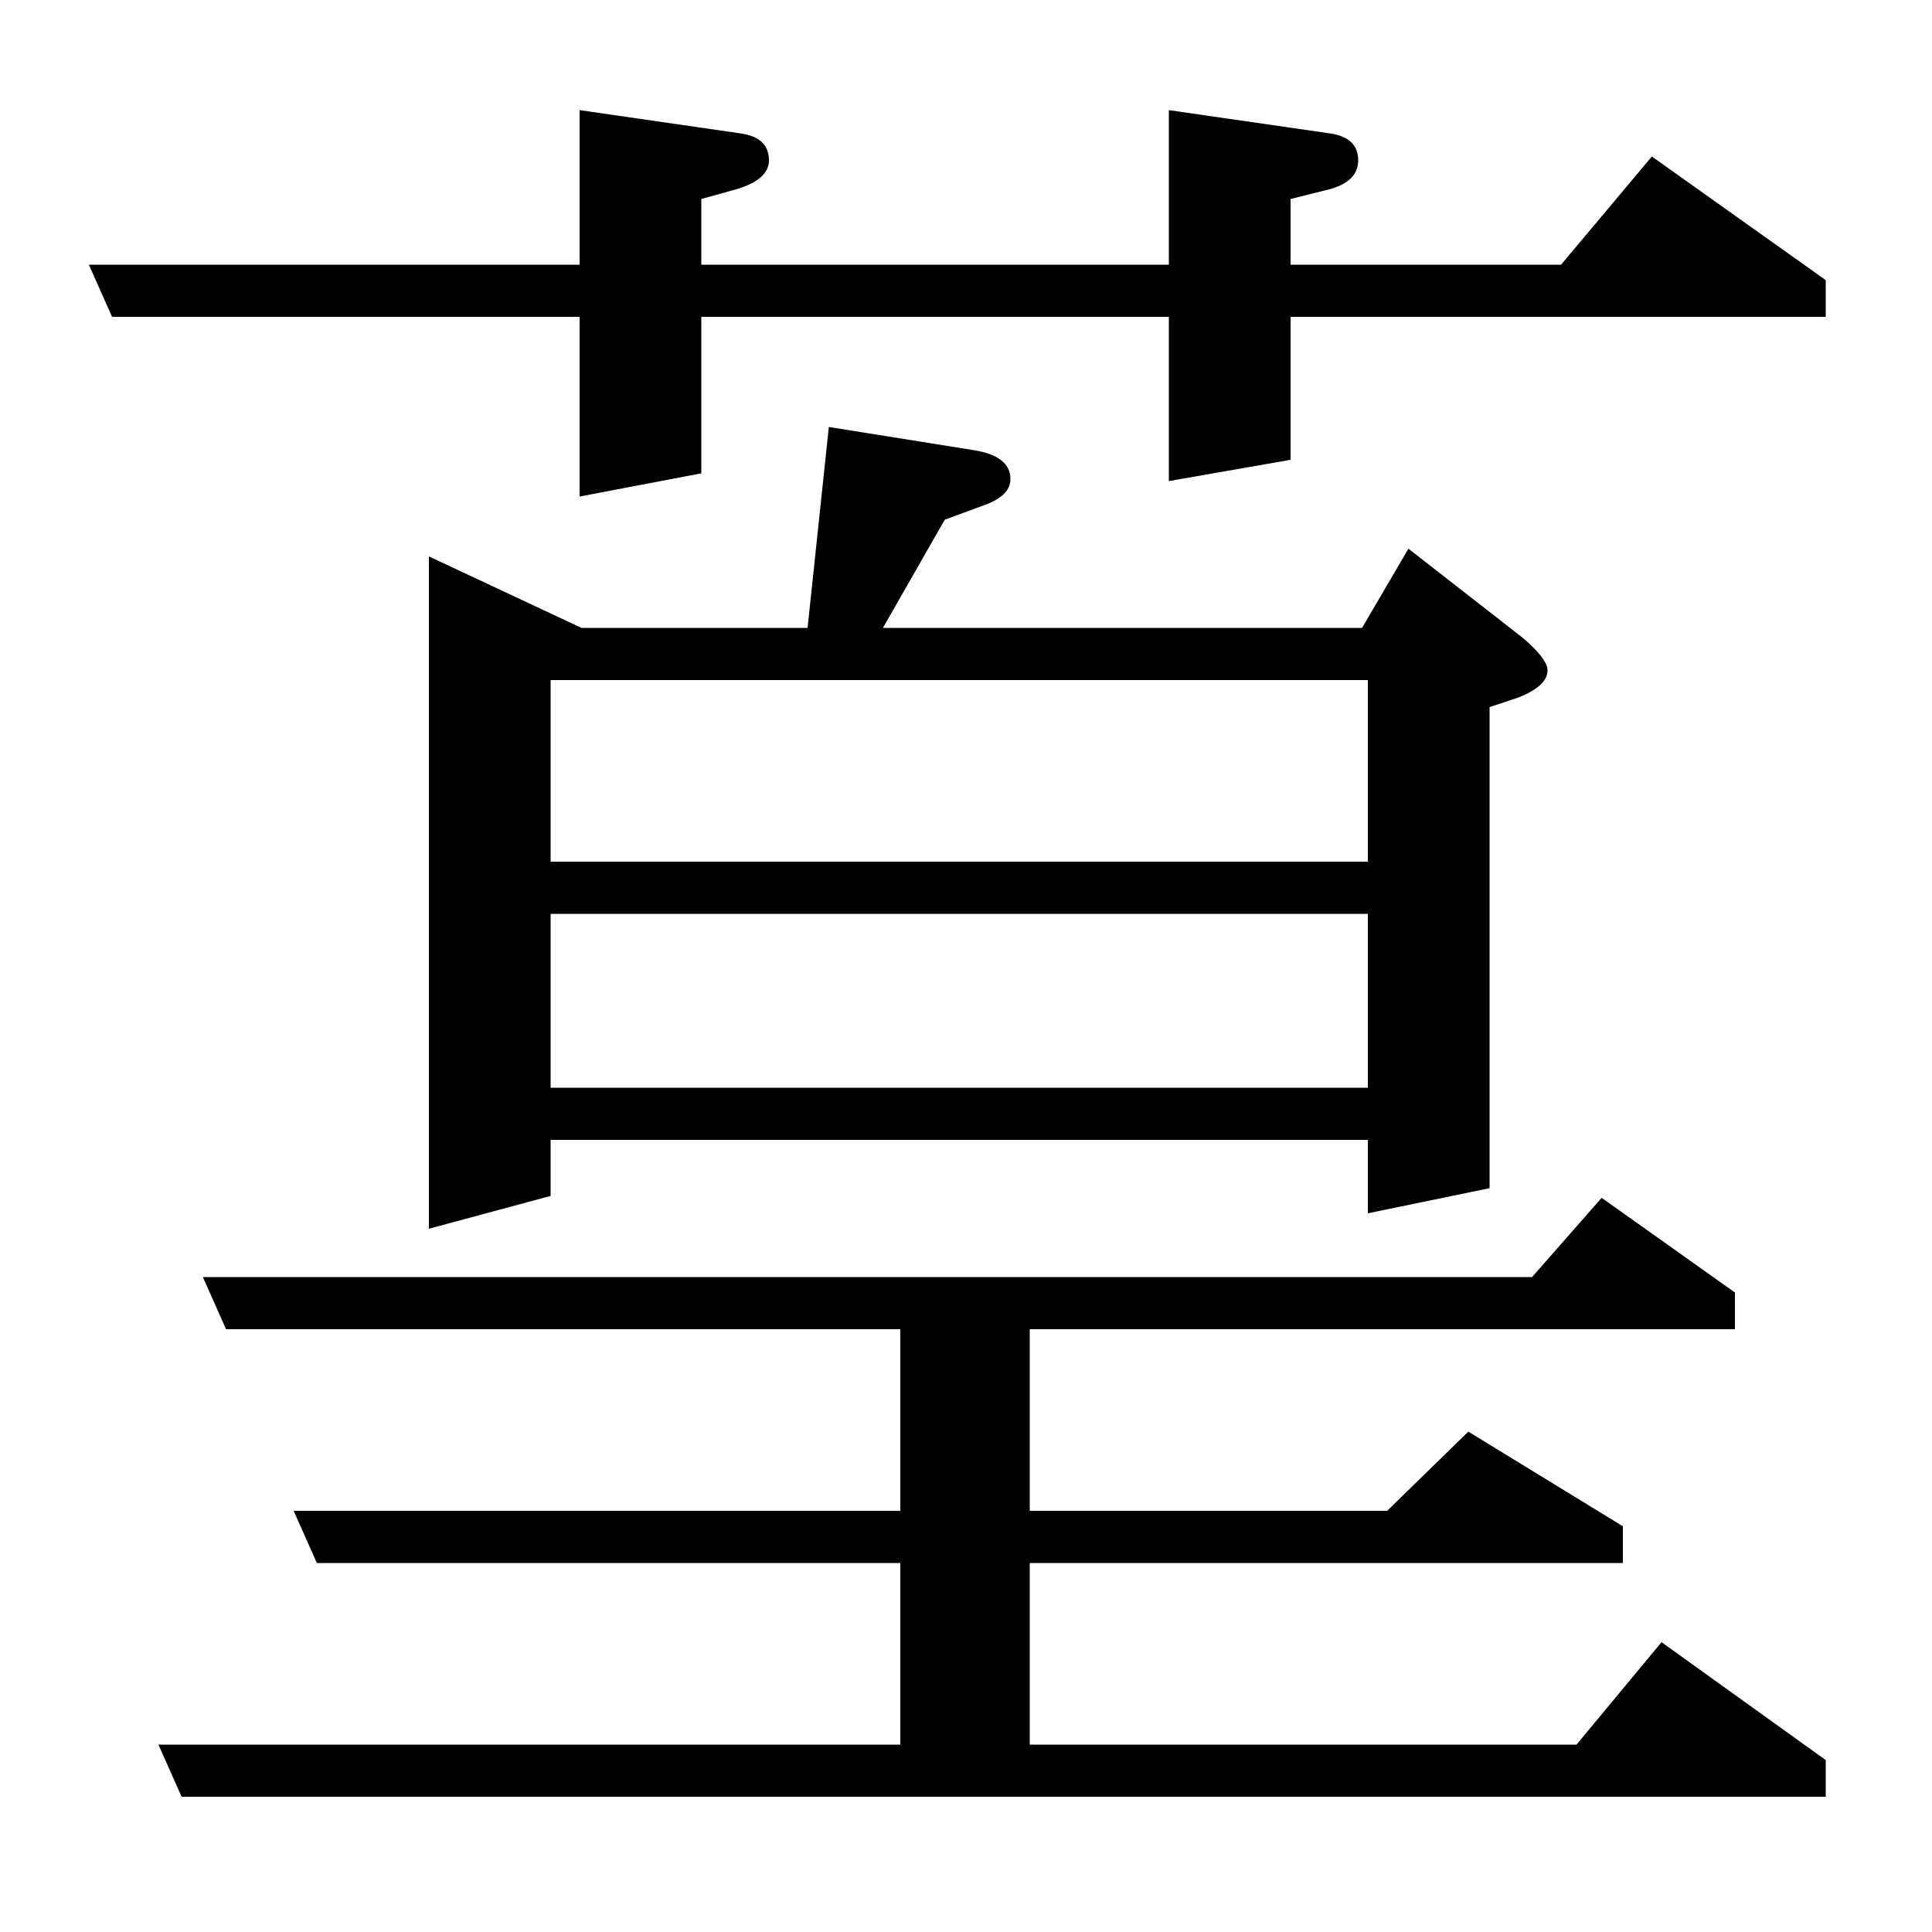 <?xml version="1.0" standalone="no"?>
<!DOCTYPE svg PUBLIC "-//W3C//DTD SVG 1.1//EN" "http://www.w3.org/Graphics/SVG/1.1/DTD/svg11.dtd" >
<svg xmlns="http://www.w3.org/2000/svg" xmlns:xlink="http://www.w3.org/1999/xlink" version="1.1" viewBox="0 -120 1000 1000">
  <g transform="matrix(1 0 0 -1 0 880)">
   <path fill="currentColor"
d="M855 919l90 -64v-19h-277v-74l-63 -11v85h-242v-81l-63 -12v93h-242l-12 27h254v80l83 -12q15 -2 15 -14q0 -10 -17 -15l-18 -5v-34h242v80l83 -12q15 -2 15 -14q0 -11 -15 -15l-20 -5v-34h140zM429 779l75 -12q19 -3 19 -15q0 -9 -15 -14l-19 -7l-32 -56h248l24 41
l59 -46q13 -11 13 -17q0 -8 -15 -14l-15 -5v-249l-63 -13v38h-423v-29l-63 -17v348l79 -37h117zM285 437h423v90h-423v-90zM285 554h423v94h-423v-94zM829 380l69 -49v-19h-365v-94h185l42 41l80 -49v-19h-307v-94h283l44 53l85 -61v-19h-851l-12 27h384v94h-302l-12 27h314
v94h-349l-12 27h688z" />
  </g>

</svg>
